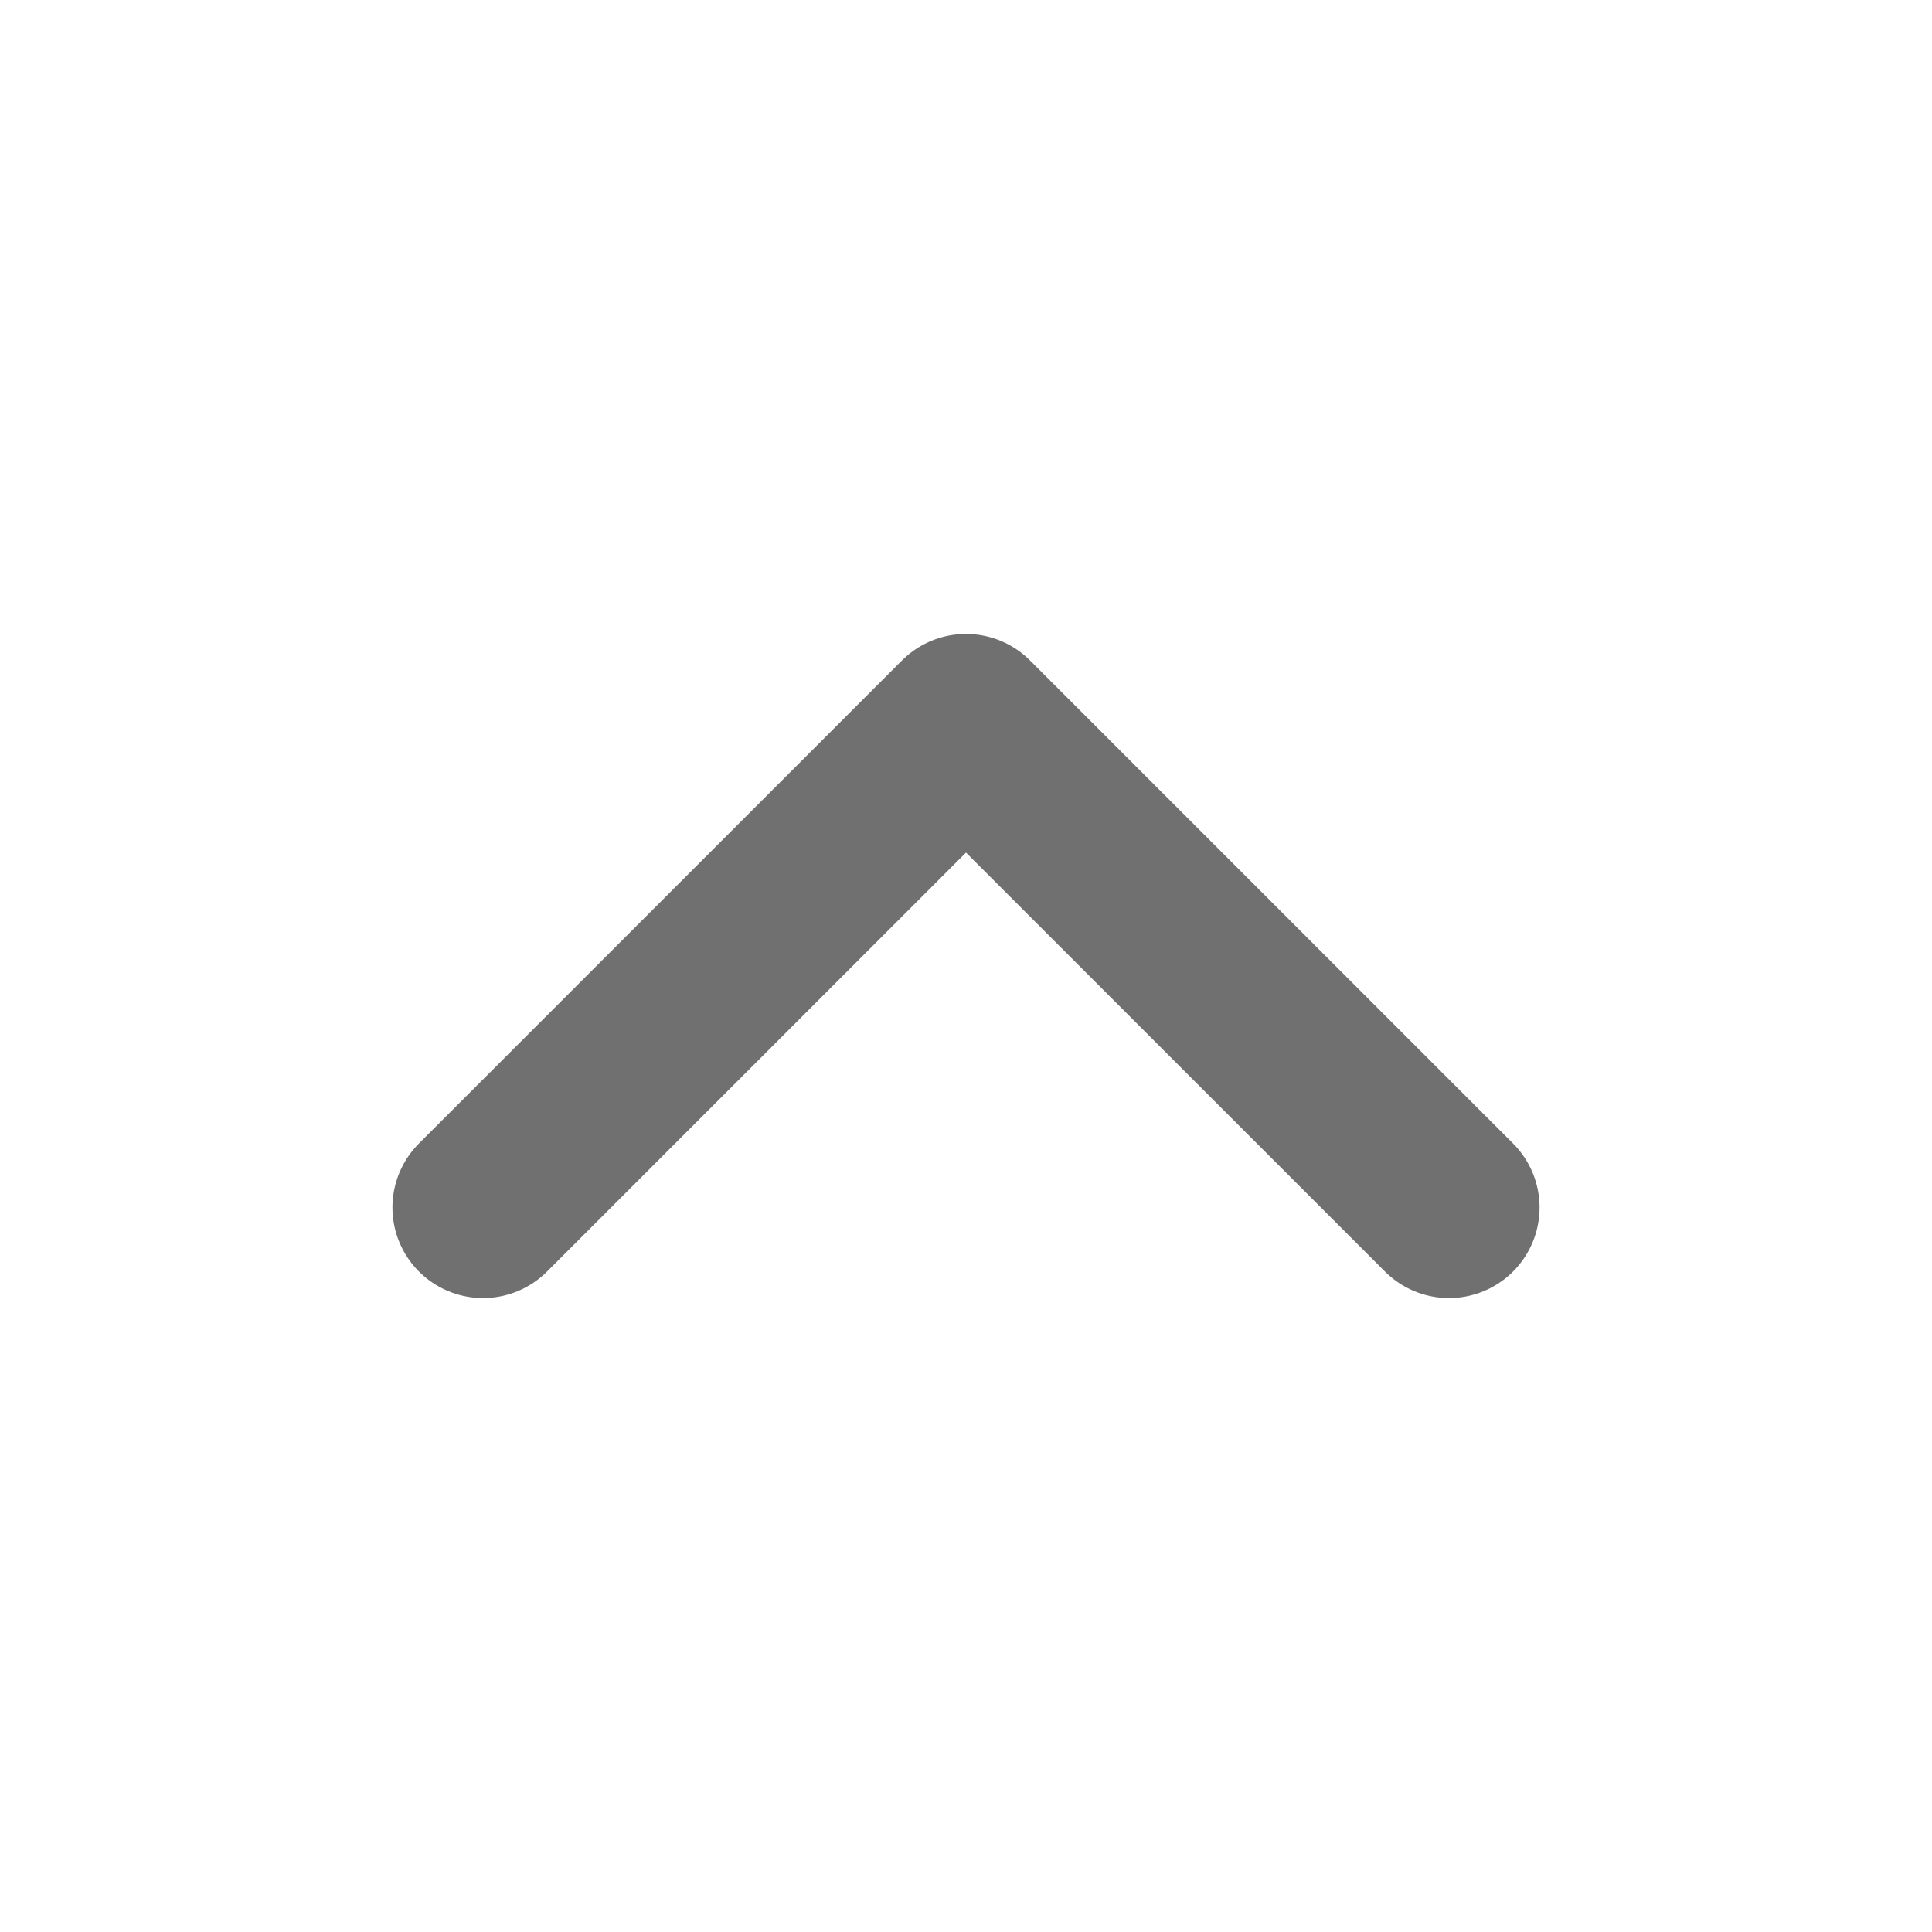 <svg width="16" height="16" viewBox="0 0 16 16" fill="none" xmlns="http://www.w3.org/2000/svg">
  <path d="M12 10L8 6L4 10" stroke="#717070" stroke-width="1.5" stroke-linecap="round" stroke-linejoin="round"/>
</svg>
